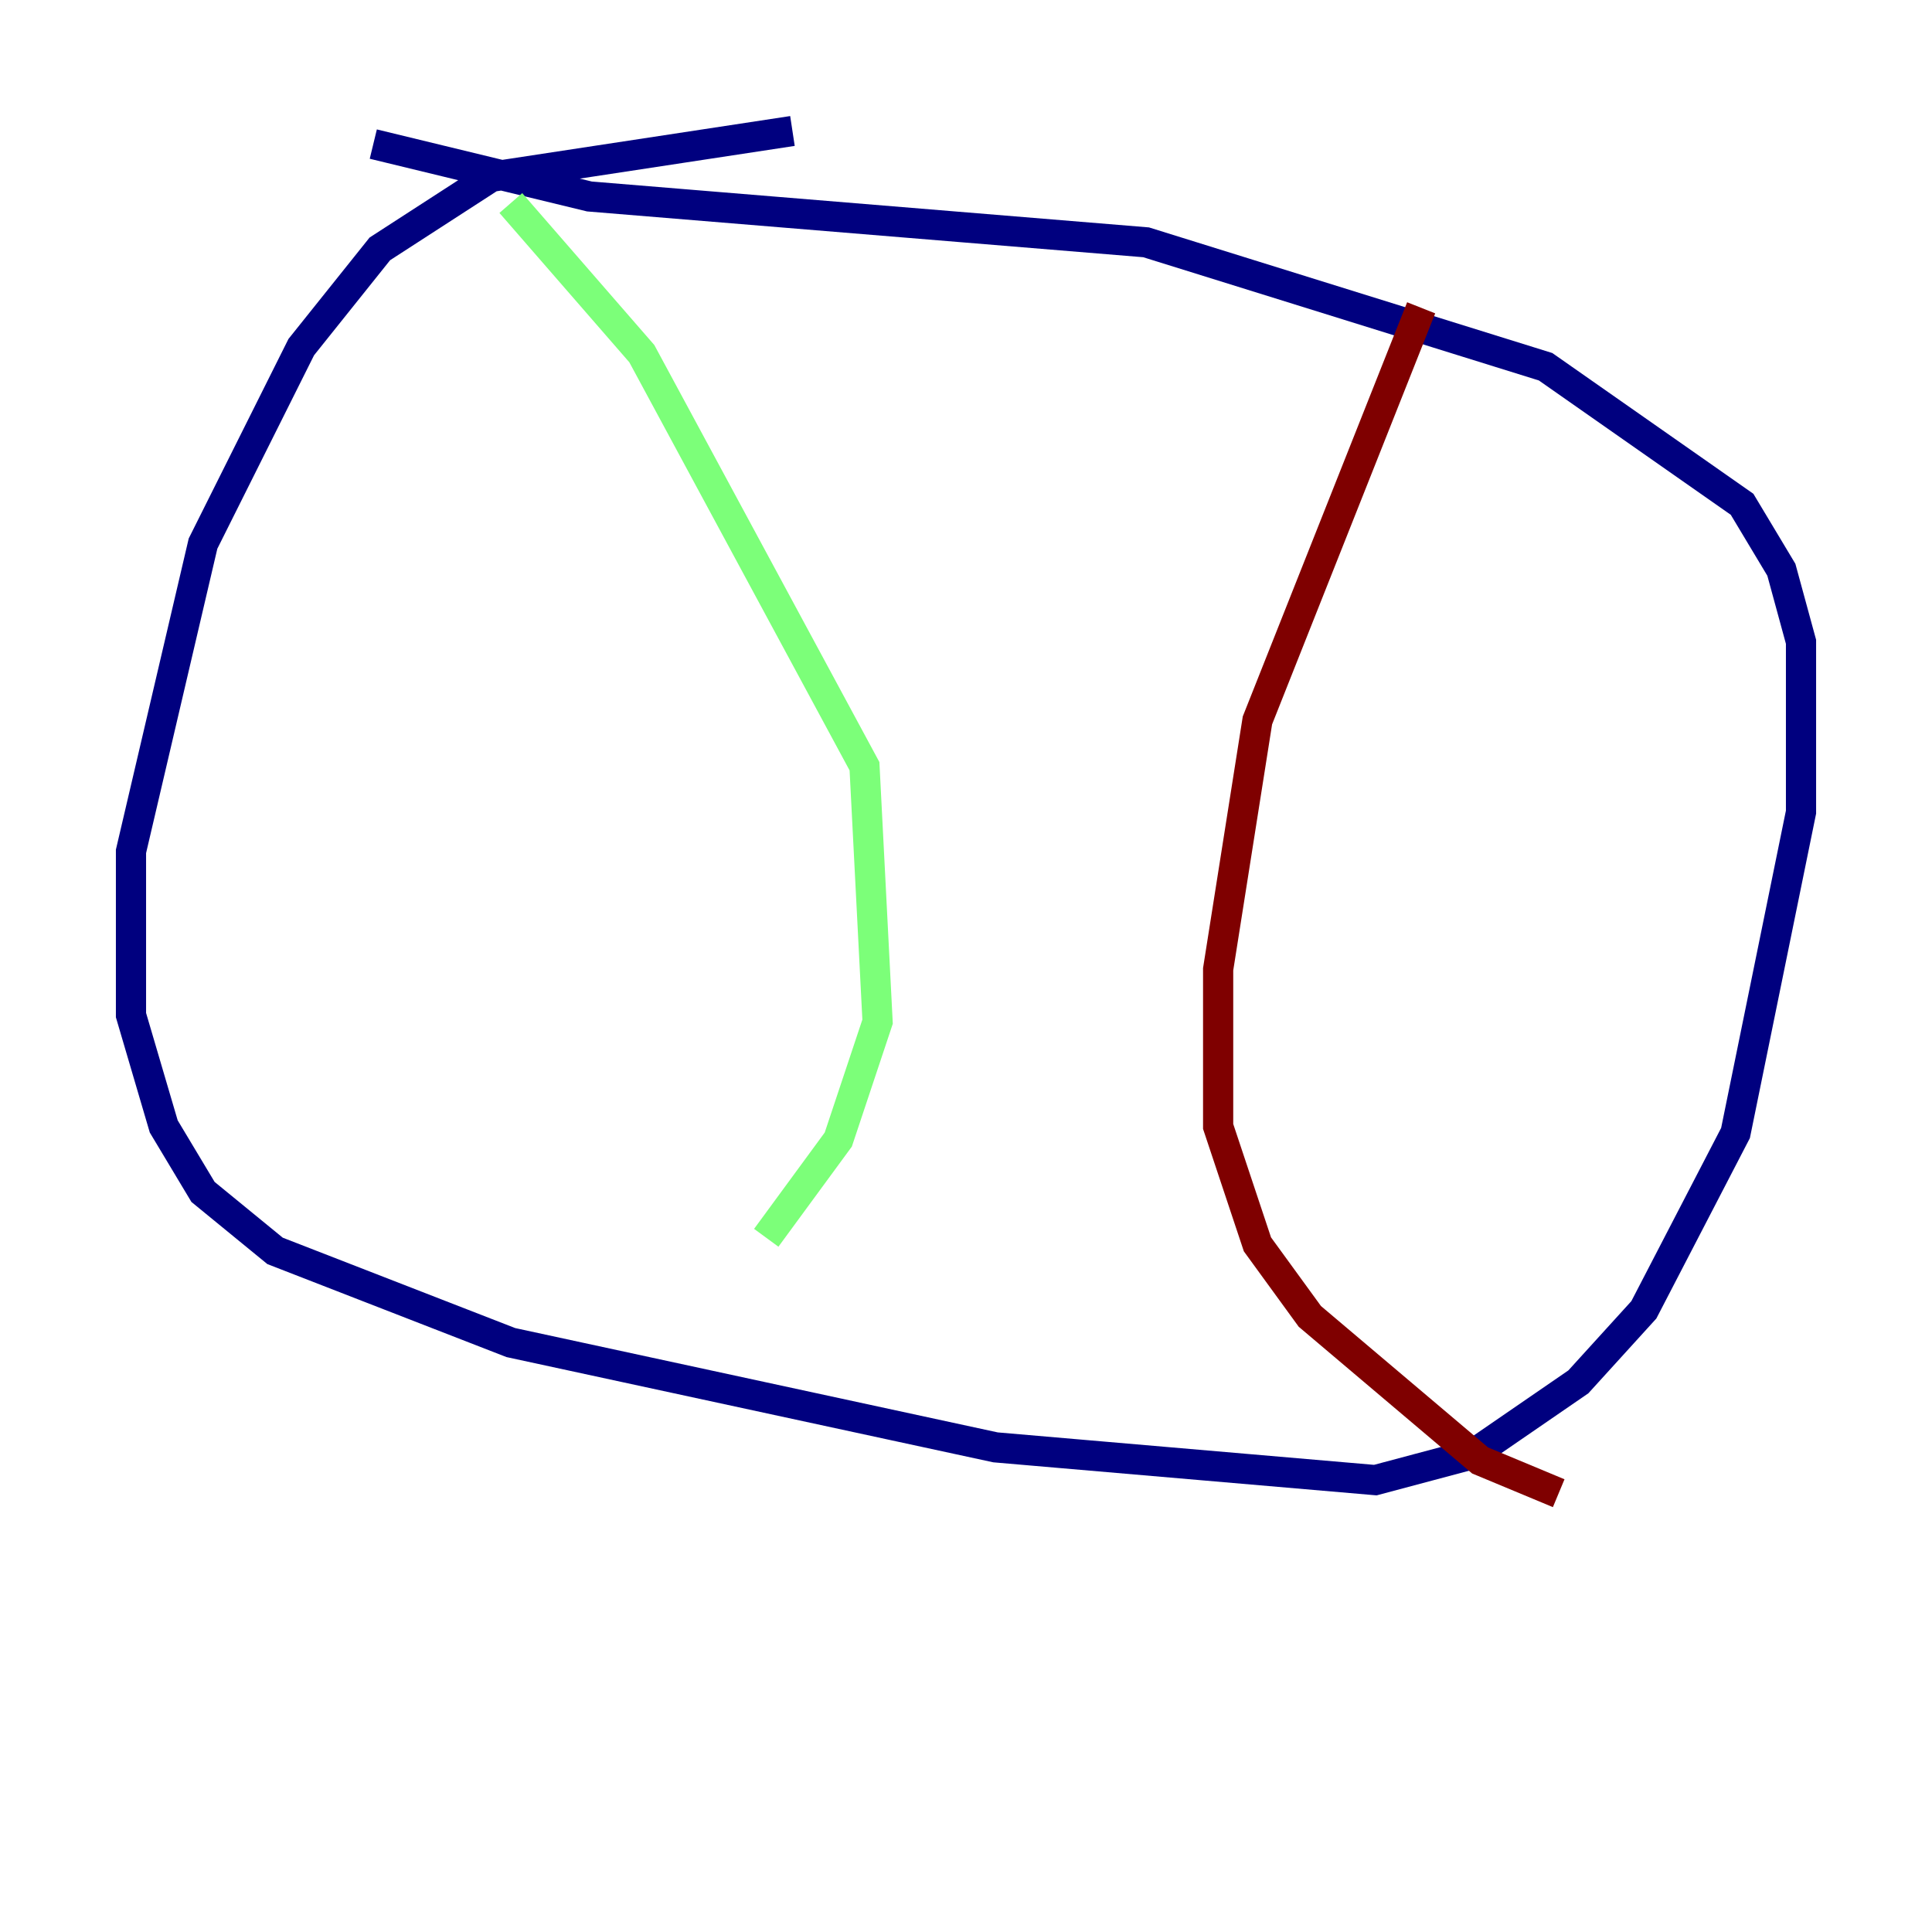 <?xml version="1.0" encoding="utf-8" ?>
<svg baseProfile="tiny" height="128" version="1.2" viewBox="0,0,128,128" width="128" xmlns="http://www.w3.org/2000/svg" xmlns:ev="http://www.w3.org/2001/xml-events" xmlns:xlink="http://www.w3.org/1999/xlink"><defs /><polyline fill="none" points="52.502,8.678 32.542,11.715 25.166,16.488 19.959,22.997 13.451,36.014 8.678,56.407 8.678,67.254 10.848,74.63 13.451,78.969 18.224,82.875 33.844,88.949 65.953,95.891 91.119,98.061 97.627,96.325 104.57,91.552 108.909,86.78 114.983,75.064 119.322,53.803 119.322,42.522 118.02,37.749 115.417,33.41 102.4,24.298 75.932,16.054 39.051,13.017 24.732,9.546" stroke="#00007f" stroke-width="2" /><polyline fill="none" points="33.844,13.451 42.522,23.43 57.275,50.766 58.142,67.688 55.539,75.498 50.766,82.007" stroke="#7cff79" stroke-width="2" /><polyline fill="none" points="94.156,20.393 83.308,47.729 80.705,64.217 80.705,74.63 83.308,82.441 86.78,87.214 98.061,96.759 103.268,98.929" stroke="#7f0000" stroke-width="2" /></svg>